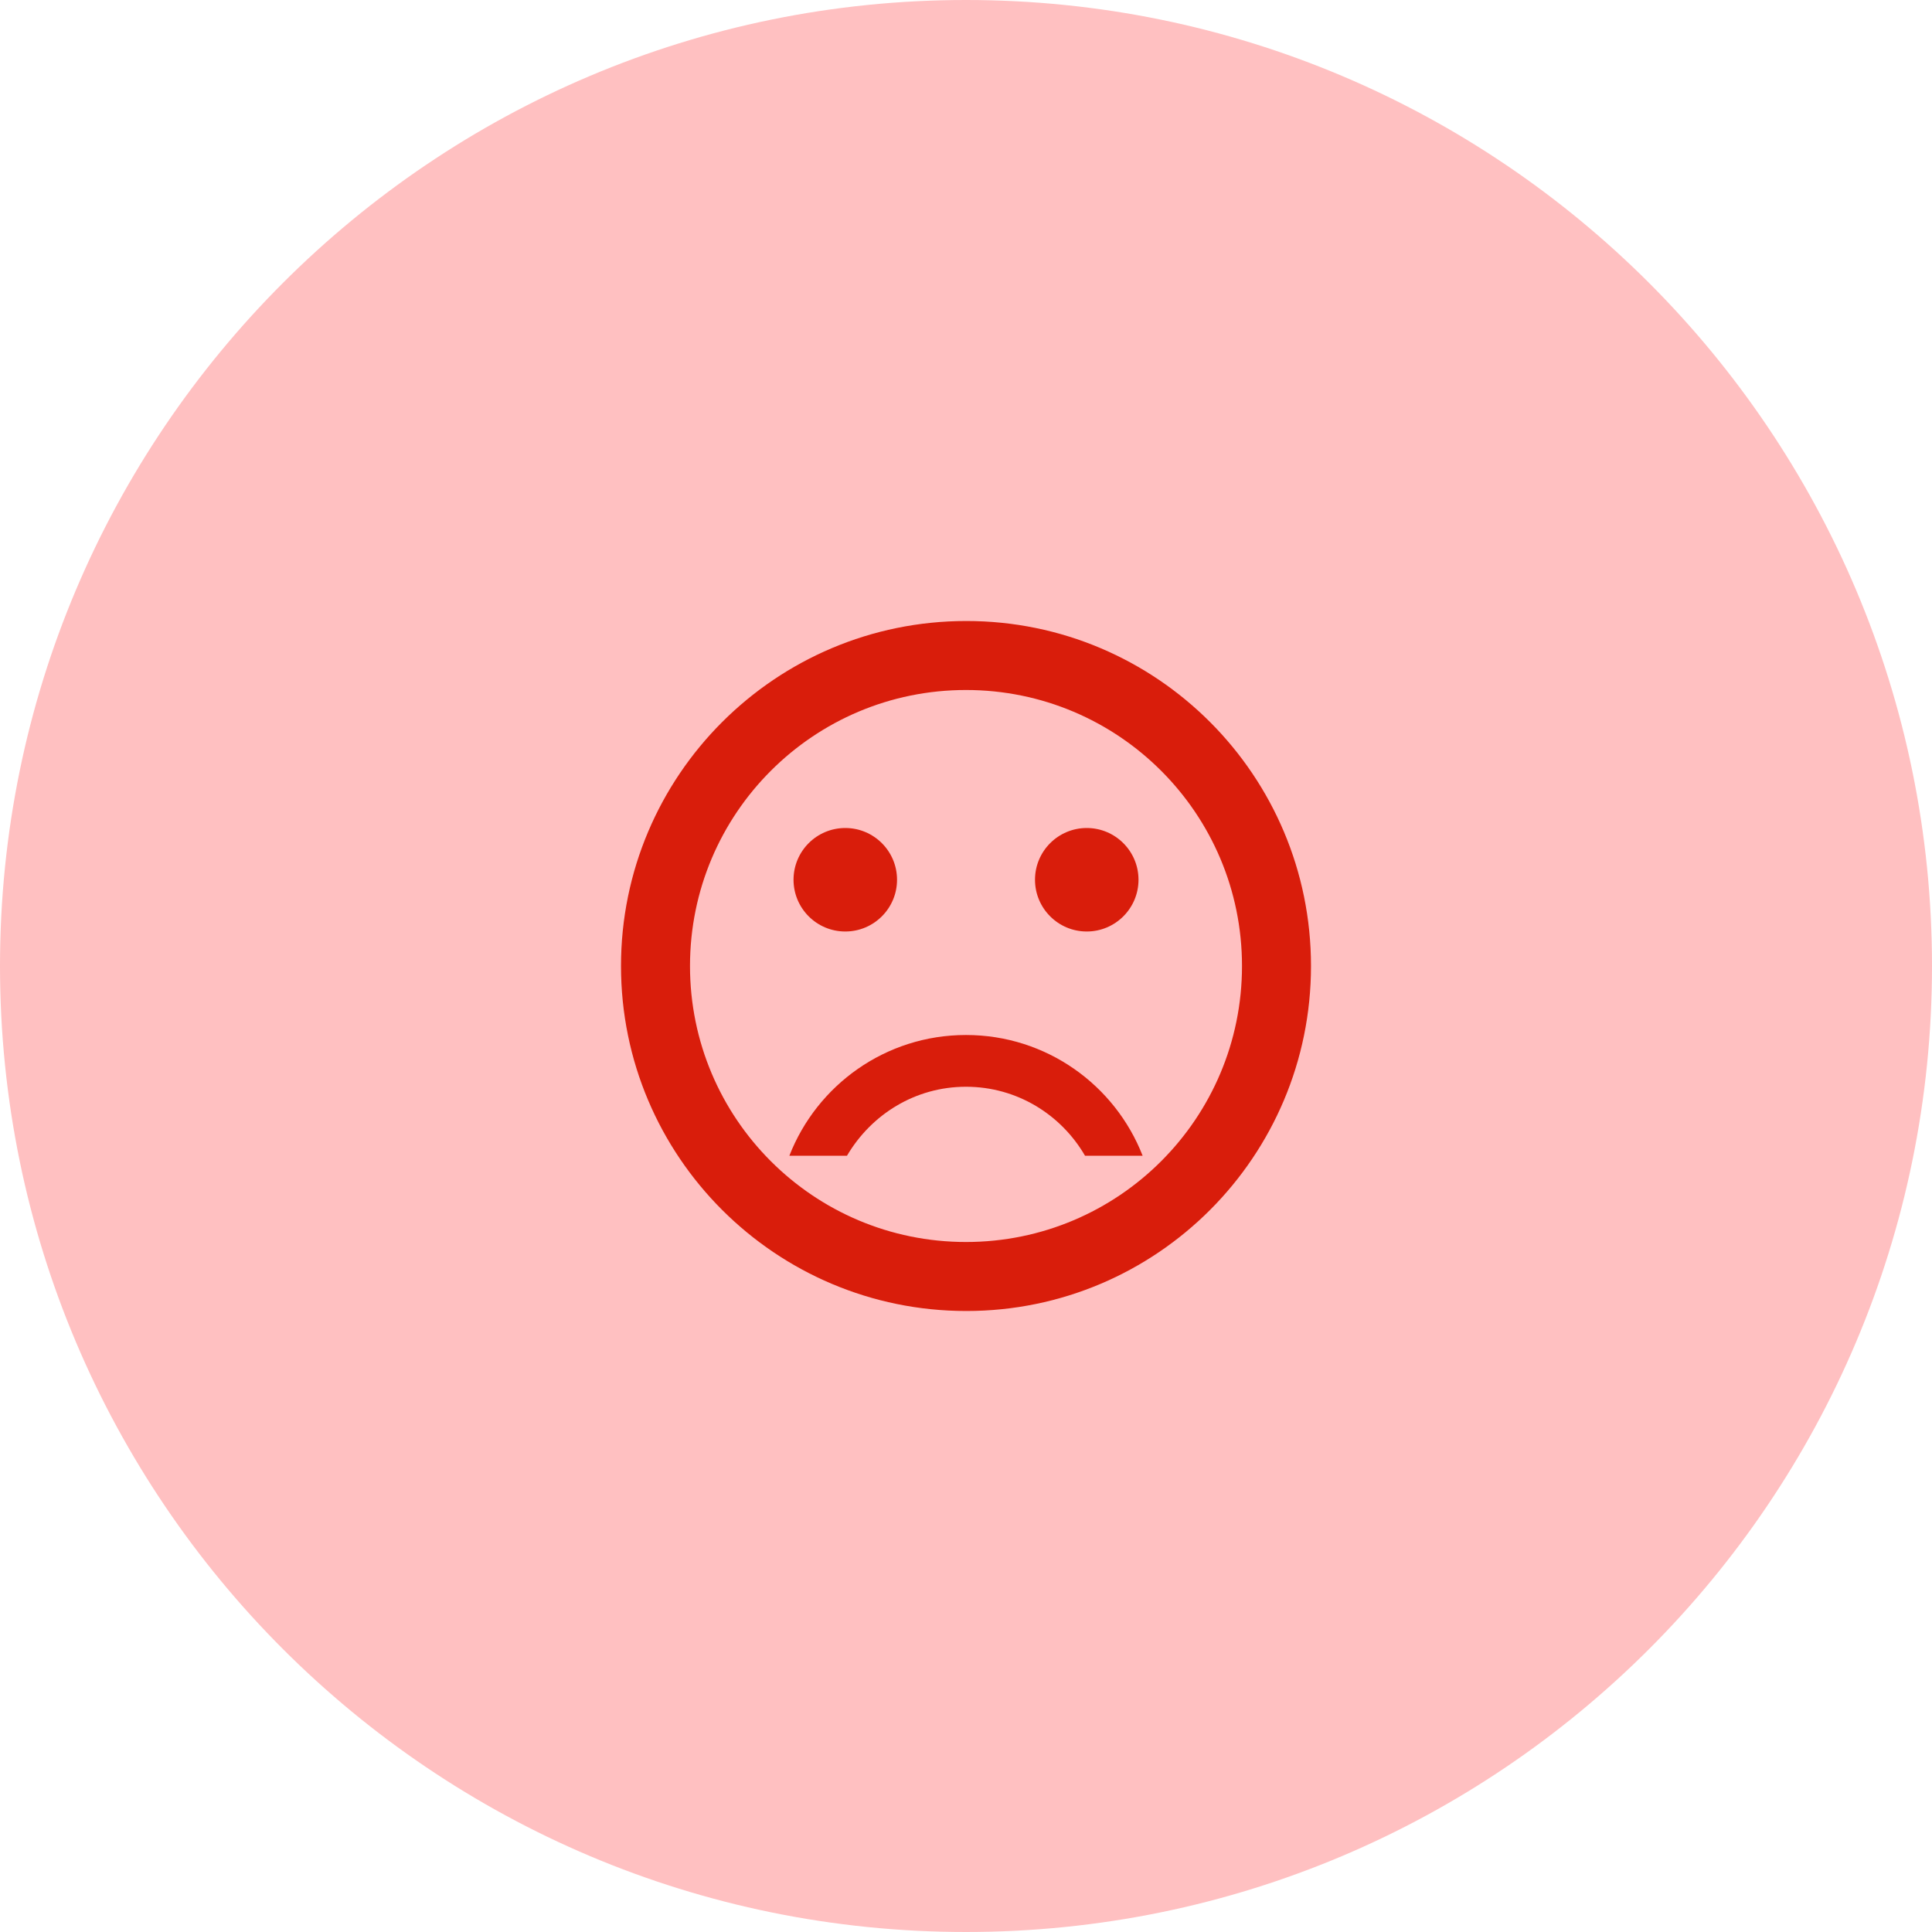 <svg width="56" height="56" viewBox="0 0 56 56" fill="none" xmlns="http://www.w3.org/2000/svg">
<path d="M56 28C56 43.464 43.465 56 28 56C12.536 56 0 43.464 0 28C0 12.536 12.536 -1.24377e-06 28 -1.24377e-06C43.465 -1.24377e-06 56 12.536 56 28Z" fill="#FFC0C1"/>
<g clip-path="url(#clip0_2_613)">
<path d="M24.501 27C23.672 27 23.001 26.328 23.001 25.5C23.001 24.672 23.672 24 24.501 24C25.329 24 26.001 24.672 26.001 25.5C26.001 26.328 25.329 27 24.501 27Z" fill="#D91D0B"/>
<path d="M31.5 27C30.672 27 30 26.328 30 25.5C30 24.672 30.672 24 31.5 24C32.328 24 33 24.672 33 25.5C33 26.328 32.328 27 31.5 27Z" fill="#D91D0B"/>
<path d="M28.01 18C33.53 18 38 22.48 38 28C38 33.52 33.53 38 28.01 38C22.48 38 18 33.52 18 28C18 22.48 22.48 18 28.01 18ZM28 36C32.42 36 36 32.42 36 28C36 23.58 32.42 20 28 20C23.58 20 20 23.58 20 28C20 32.42 23.58 36 28 36ZM28 30C30.33 30 32.32 31.45 33.12 33.5H31.45C30.76 32.31 29.48 31.5 28 31.5C26.52 31.5 25.25 32.31 24.55 33.5H22.88C23.68 31.45 25.67 30 28 30Z" fill="#D91D0B"/>
</g>
<defs>
<clipPath id="clip0_2_613">
<rect width="24" height="24" fill="white" transform="matrix(-1 0 0 1 40 16)"/>
</clipPath>
</defs>
</svg>

